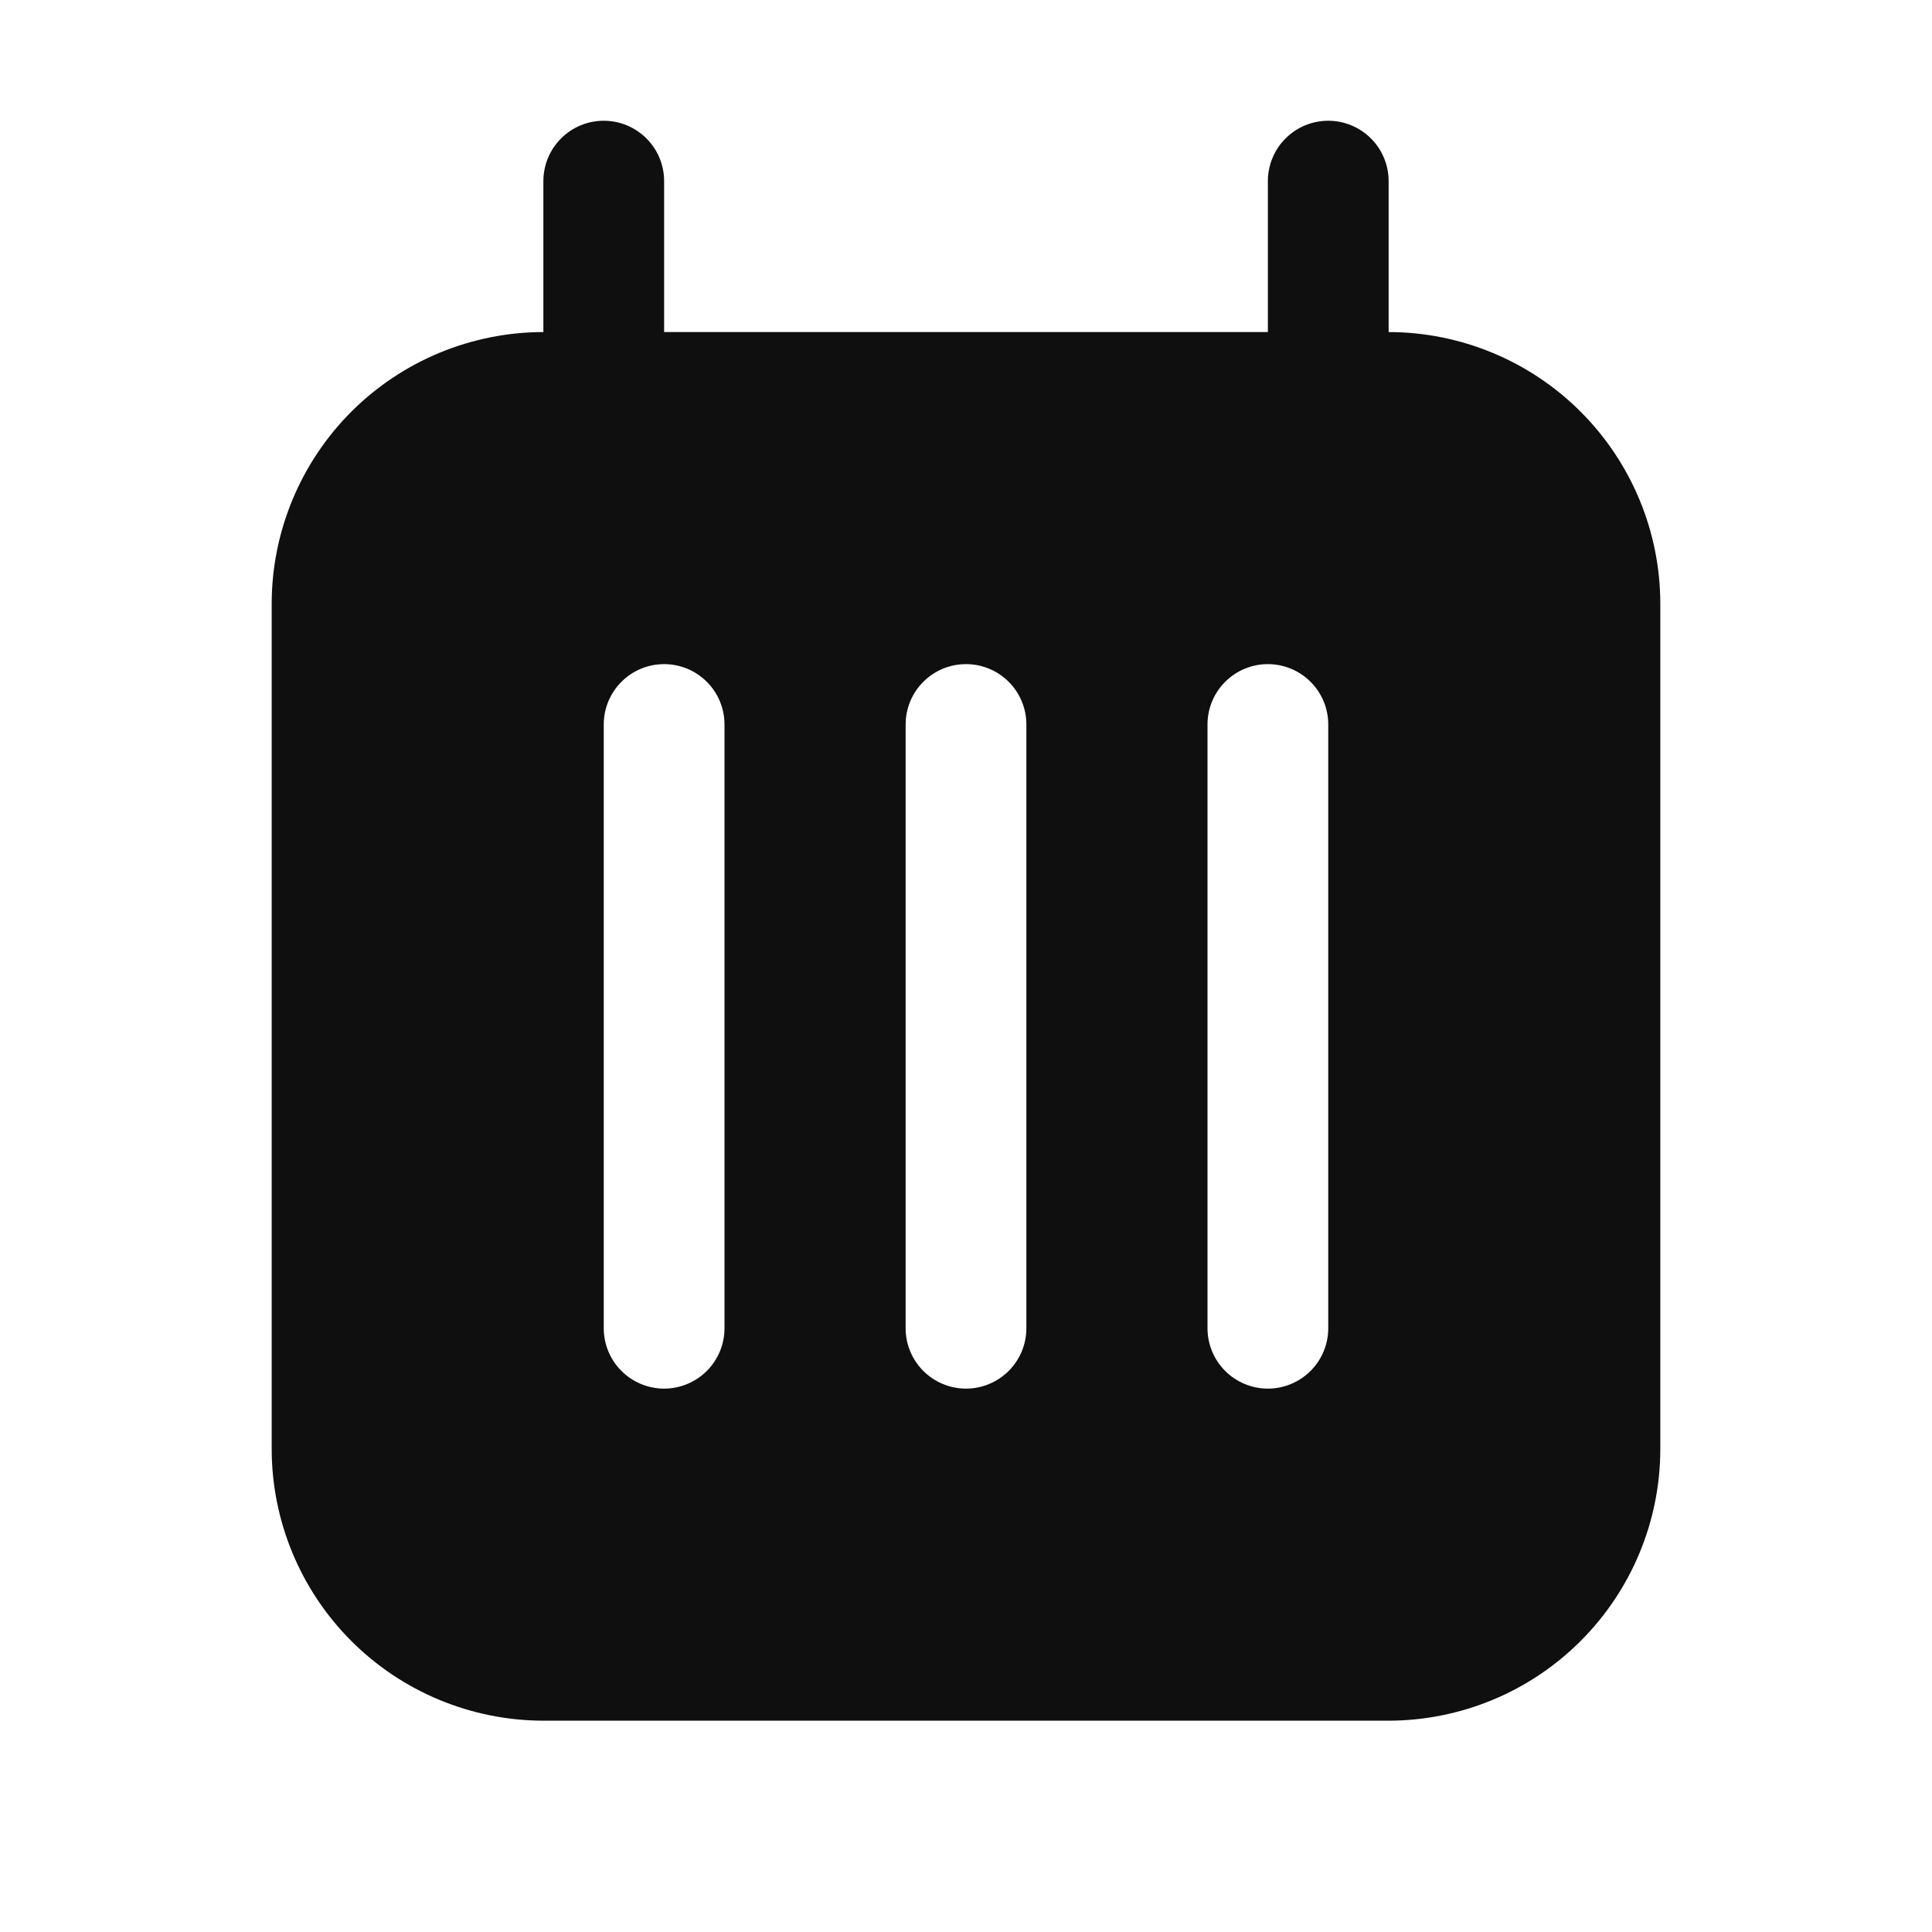 <svg width="32" height="32" viewBox="0 0 32 32" fill="none" xmlns="http://www.w3.org/2000/svg">
<path d="M23 5.5V3C23 2.735 22.895 2.48 22.707 2.293C22.519 2.105 22.265 2 22 2C21.735 2 21.48 2.105 21.293 2.293C21.105 2.48 21 2.735 21 3V5.5H11V3C11 2.735 10.895 2.48 10.707 2.293C10.519 2.105 10.265 2 10 2C9.735 2 9.48 2.105 9.293 2.293C9.105 2.48 9 2.735 9 3V5.5C7.807 5.501 6.663 5.976 5.819 6.819C4.976 7.663 4.501 8.807 4.5 10V24C4.501 25.193 4.976 26.337 5.819 27.18C6.663 28.024 7.807 28.498 9 28.5H23C24.193 28.498 25.337 28.024 26.18 27.18C27.024 26.337 27.499 25.193 27.5 24V10C27.499 8.807 27.024 7.663 26.18 6.819C25.337 5.976 24.193 5.501 23 5.5ZM12 22C12 22.265 11.895 22.519 11.707 22.707C11.519 22.894 11.265 23 11 23C10.735 23 10.48 22.894 10.293 22.707C10.105 22.519 10 22.265 10 22V12C10 11.735 10.105 11.48 10.293 11.293C10.48 11.105 10.735 11 11 11C11.265 11 11.519 11.105 11.707 11.293C11.895 11.48 12 11.735 12 12V22ZM17 22C17 22.265 16.895 22.519 16.707 22.707C16.519 22.894 16.265 23 16 23C15.735 23 15.48 22.894 15.293 22.707C15.105 22.519 15 22.265 15 22V12C15 11.735 15.105 11.48 15.293 11.293C15.48 11.105 15.735 11 16 11C16.265 11 16.519 11.105 16.707 11.293C16.895 11.48 17 11.735 17 12V22ZM22 22C22 22.265 21.895 22.519 21.707 22.707C21.519 22.894 21.265 23 21 23C20.735 23 20.48 22.894 20.293 22.707C20.105 22.519 20 22.265 20 22V12C20 11.735 20.105 11.48 20.293 11.293C20.48 11.105 20.735 11 21 11C21.265 11 21.519 11.105 21.707 11.293C21.895 11.48 22 11.735 22 12V22Z" fill="#0F0F0F"/>
</svg>
